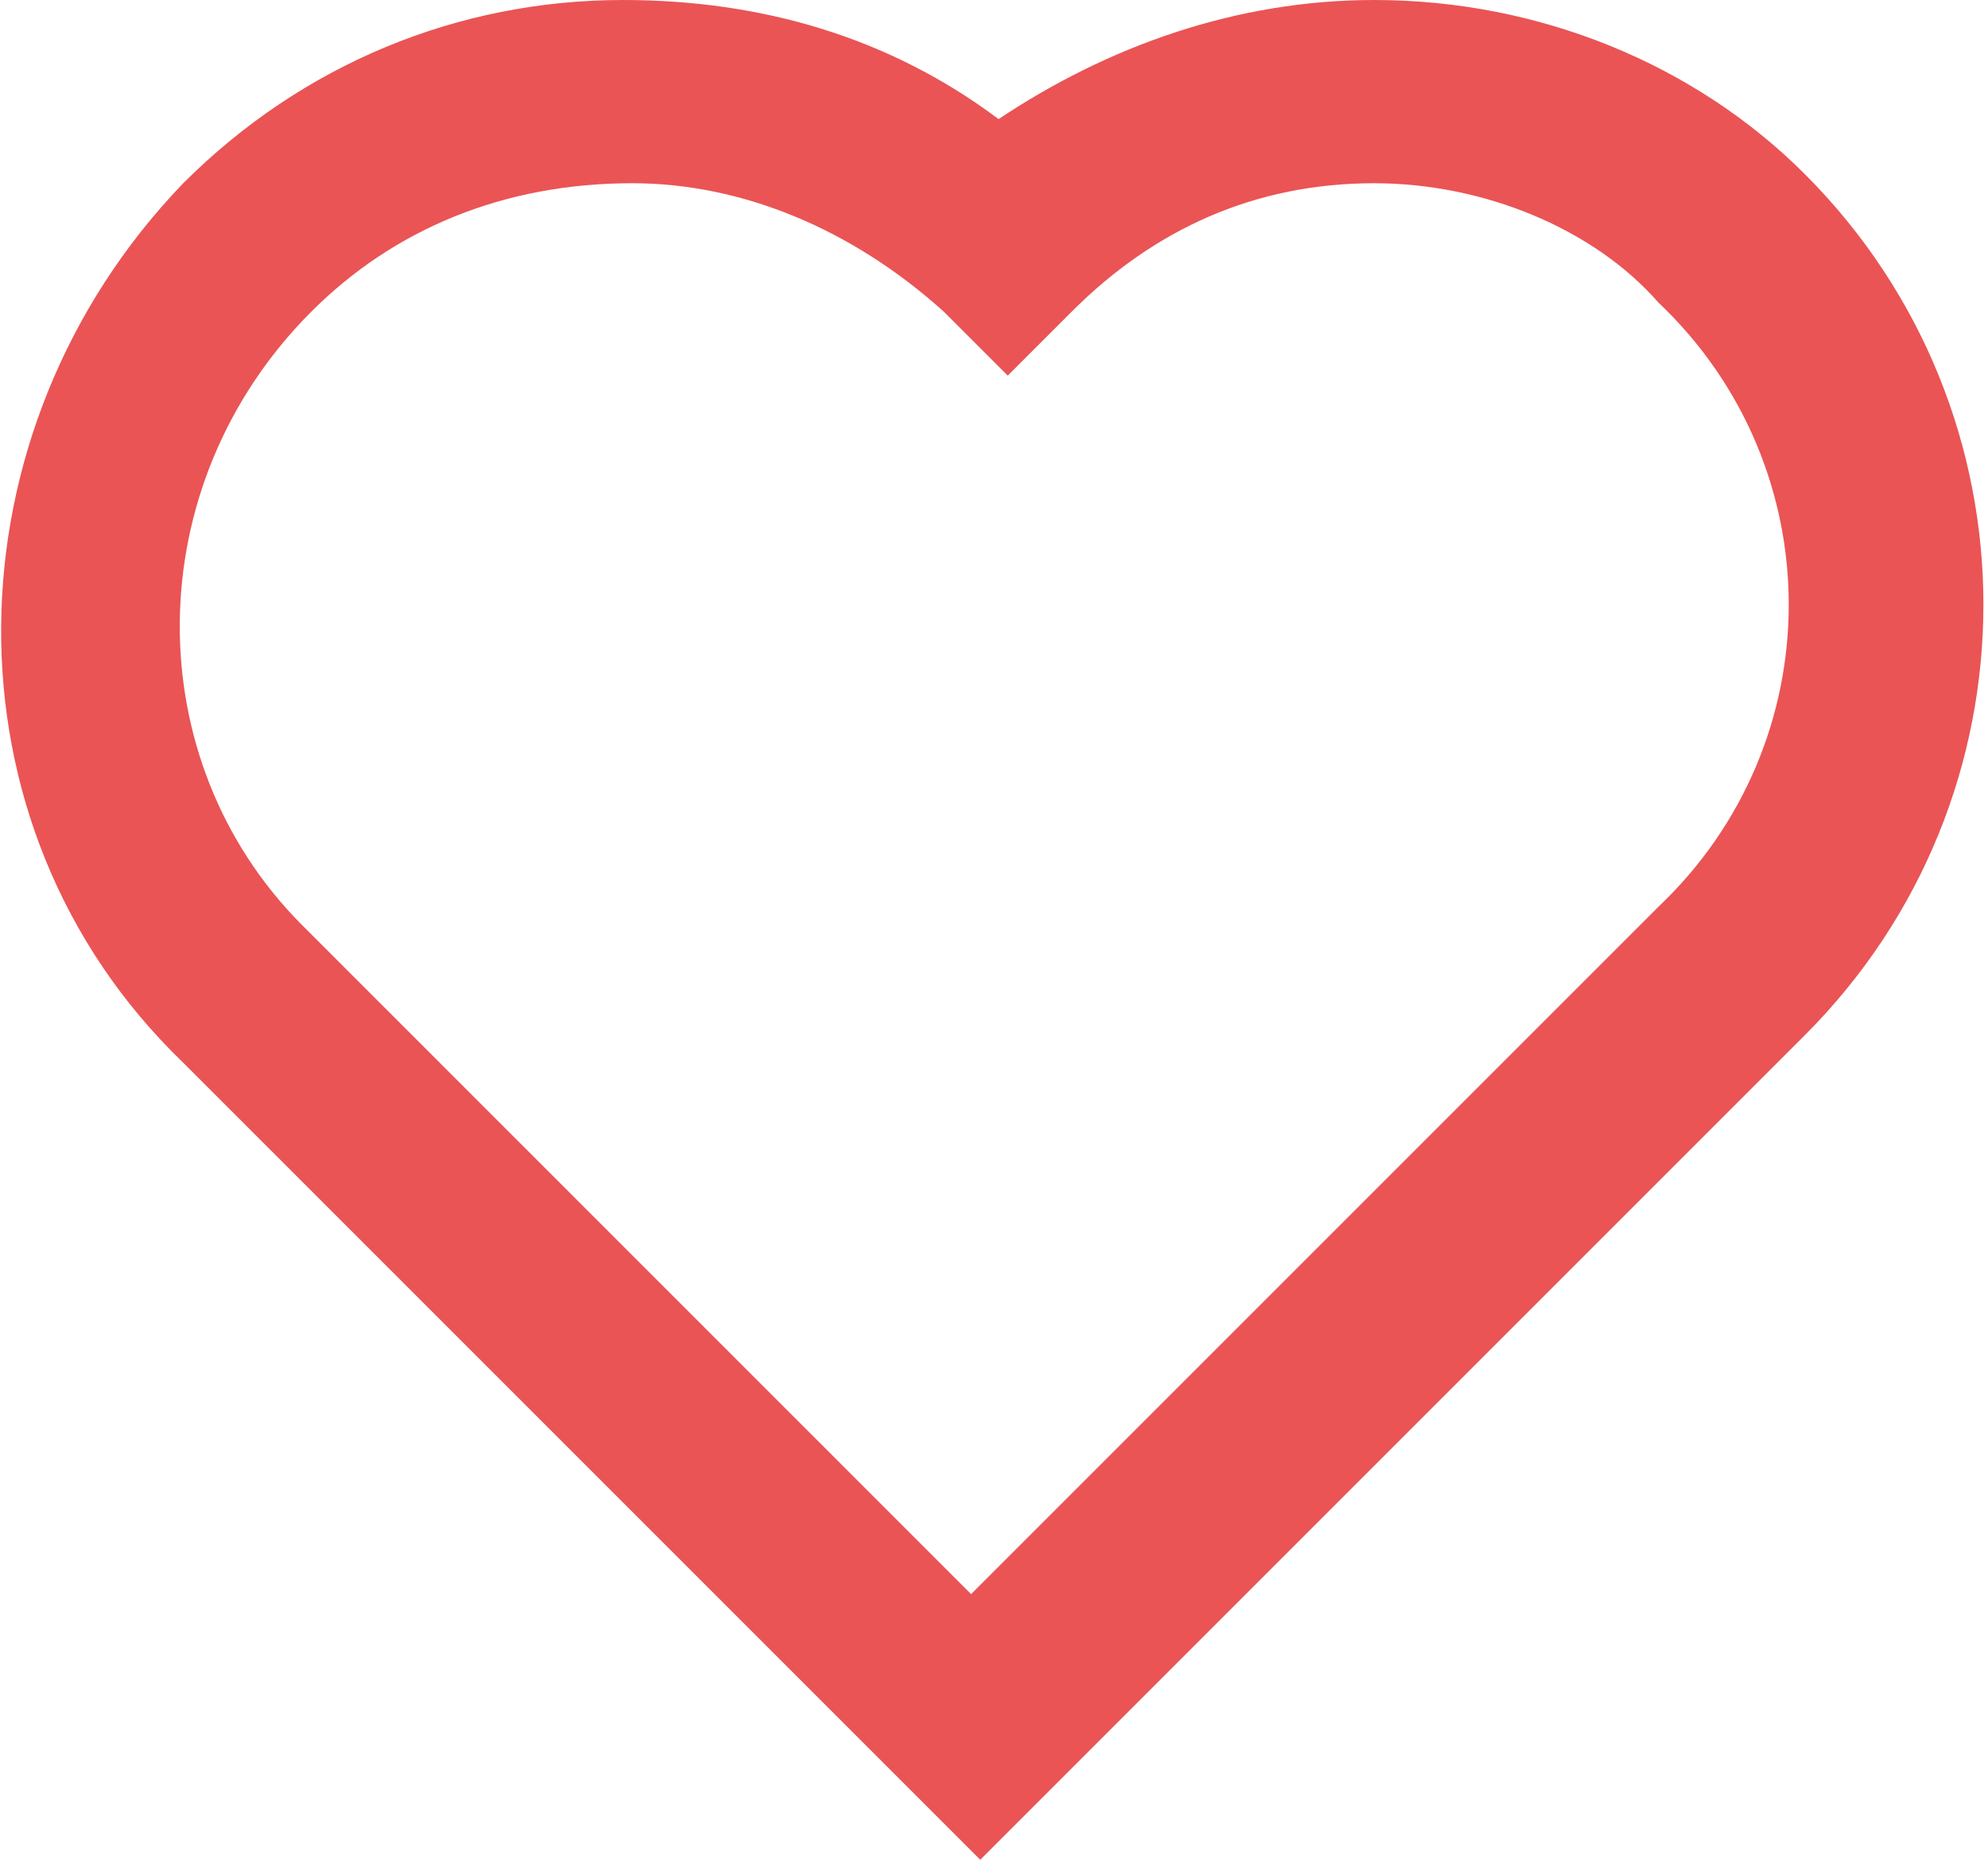 <?xml version="1.0" encoding="utf-8"?>
<!-- Generator: Adobe Illustrator 19.1.0, SVG Export Plug-In . SVG Version: 6.00 Build 0)  -->
<svg version="1.1" id="Calque_1" xmlns="http://www.w3.org/2000/svg" xmlns:xlink="http://www.w3.org/1999/xlink" x="0px" y="0px"
	 viewBox="0 0 21.7 20.3" style="enable-background:new 0 0 21.7 20.3;" xml:space="preserve">
<style type="text/css">
	.st0{fill:#FAB57A;}
	.st1{fill:#EA5455;}
	.st2{fill:#4D606E;}
</style>
<path class="st0" d="M16.9,68.5c-0.2,0-0.4-0.1-0.6-0.2l-5.6-4.2l-5.6,4c-0.3,0.2-0.8,0.2-1.1,0c-0.3-0.2-0.5-0.7-0.3-1.1l2.1-6.2
	l-5.5-3.7c-0.3-0.2-0.5-0.6-0.4-1c0.1-0.4,0.5-0.6,0.9-0.6h6.9l2.1-6.6c0.1-0.4,0.5-0.7,0.9-0.7l0,0c0.4,0,0.8,0.3,0.9,0.7l2.1,6.6
	h6.9c0.4,0,0.8,0.2,0.9,0.6s0,0.8-0.4,1l-5.5,3.7l2.1,6.4c0.1,0.4,0,0.8-0.3,1.1C17.3,68.4,17.1,68.5,16.9,68.5z M10.8,62
	c0.2,0,0.4,0.1,0.6,0.2l3.8,2.8l-1.4-4.2c-0.1-0.4,0-0.8,0.4-1l3.5-2.3h-4.5c-0.4,0-0.8-0.4-0.9-0.7l-1.5-4.6l-1.5,4.6
	c-0.1,0.4-0.5,0.7-0.9,0.7H4l3.6,2.3c0.4,0.2,0.5,0.6,0.4,1L6.5,65l3.8-2.7C10.4,62.1,10.6,62,10.8,62z"/>
<path class="st1" d="M10.7,20.3L2,11.6C-0.7,9-0.6,4.7,2,2c1.3-1.3,3-2,4.8-2c1.5,0,2.9,0.4,4.1,1.3C12.1,0.5,13.5,0,15,0
	c0,0,0,0,0,0c1.8,0,3.5,0.7,4.7,1.9c2.6,2.6,2.6,6.8,0,9.4L10.7,20.3z M6.9,2C6.9,2,6.8,2,6.9,2C5.5,2,4.3,2.5,3.4,3.4
	c-1.9,1.9-1.9,4.9-0.1,6.7l7.3,7.3l7.5-7.5c1.9-1.8,1.9-4.8,0-6.6C17.4,2.5,16.2,2,15,2c0,0,0,0,0,0c-1.3,0-2.4,0.5-3.3,1.4
	l-0.7,0.7l-0.7-0.7C9.3,2.5,8.1,2,6.9,2z"/>
<path class="st2" d="M10.8,44c-0.1,0-0.2,0-0.3,0l-0.1,0c0,0-0.8-0.2-1.2-0.3c-0.7-0.1-1.4-0.7-1.4-1.9c0-0.2,0-0.6,1.4-4.1H4.5
	c-1.6,0-2.9-1.3-2.9-2.9v-4.7c0-0.6,0.3-1.3,0.6-1.7L4.8,25c0.2-0.4,1.1-1.6,2.5-1.6h9.5c0.9,0,1.7,0.8,1.7,1.7v10.6
	c0,0.8-0.3,1.5-0.8,2l-5.7,5.8C11.7,44,11.2,44,10.8,44z M10.7,42C10.7,42,10.7,42,10.7,42l5.7-5.7c0.2-0.2,0.3-0.4,0.3-0.6V25.4
	H7.4c-0.2,0-0.5,0.1-0.9,0.7l-2.6,3.5c-0.1,0.1-0.2,0.3-0.2,0.4v4.7c0,0.5,0.4,0.9,0.9,0.9h5.1c0.5,0,0.9,0.2,1.3,0.6
	c0.3,0.4,0.4,0.9,0.3,1.4l-0.1,0.2c-0.6,1.6-1.4,3.4-1.5,4C10.1,41.9,10.5,42,10.7,42z"/>
</svg>
